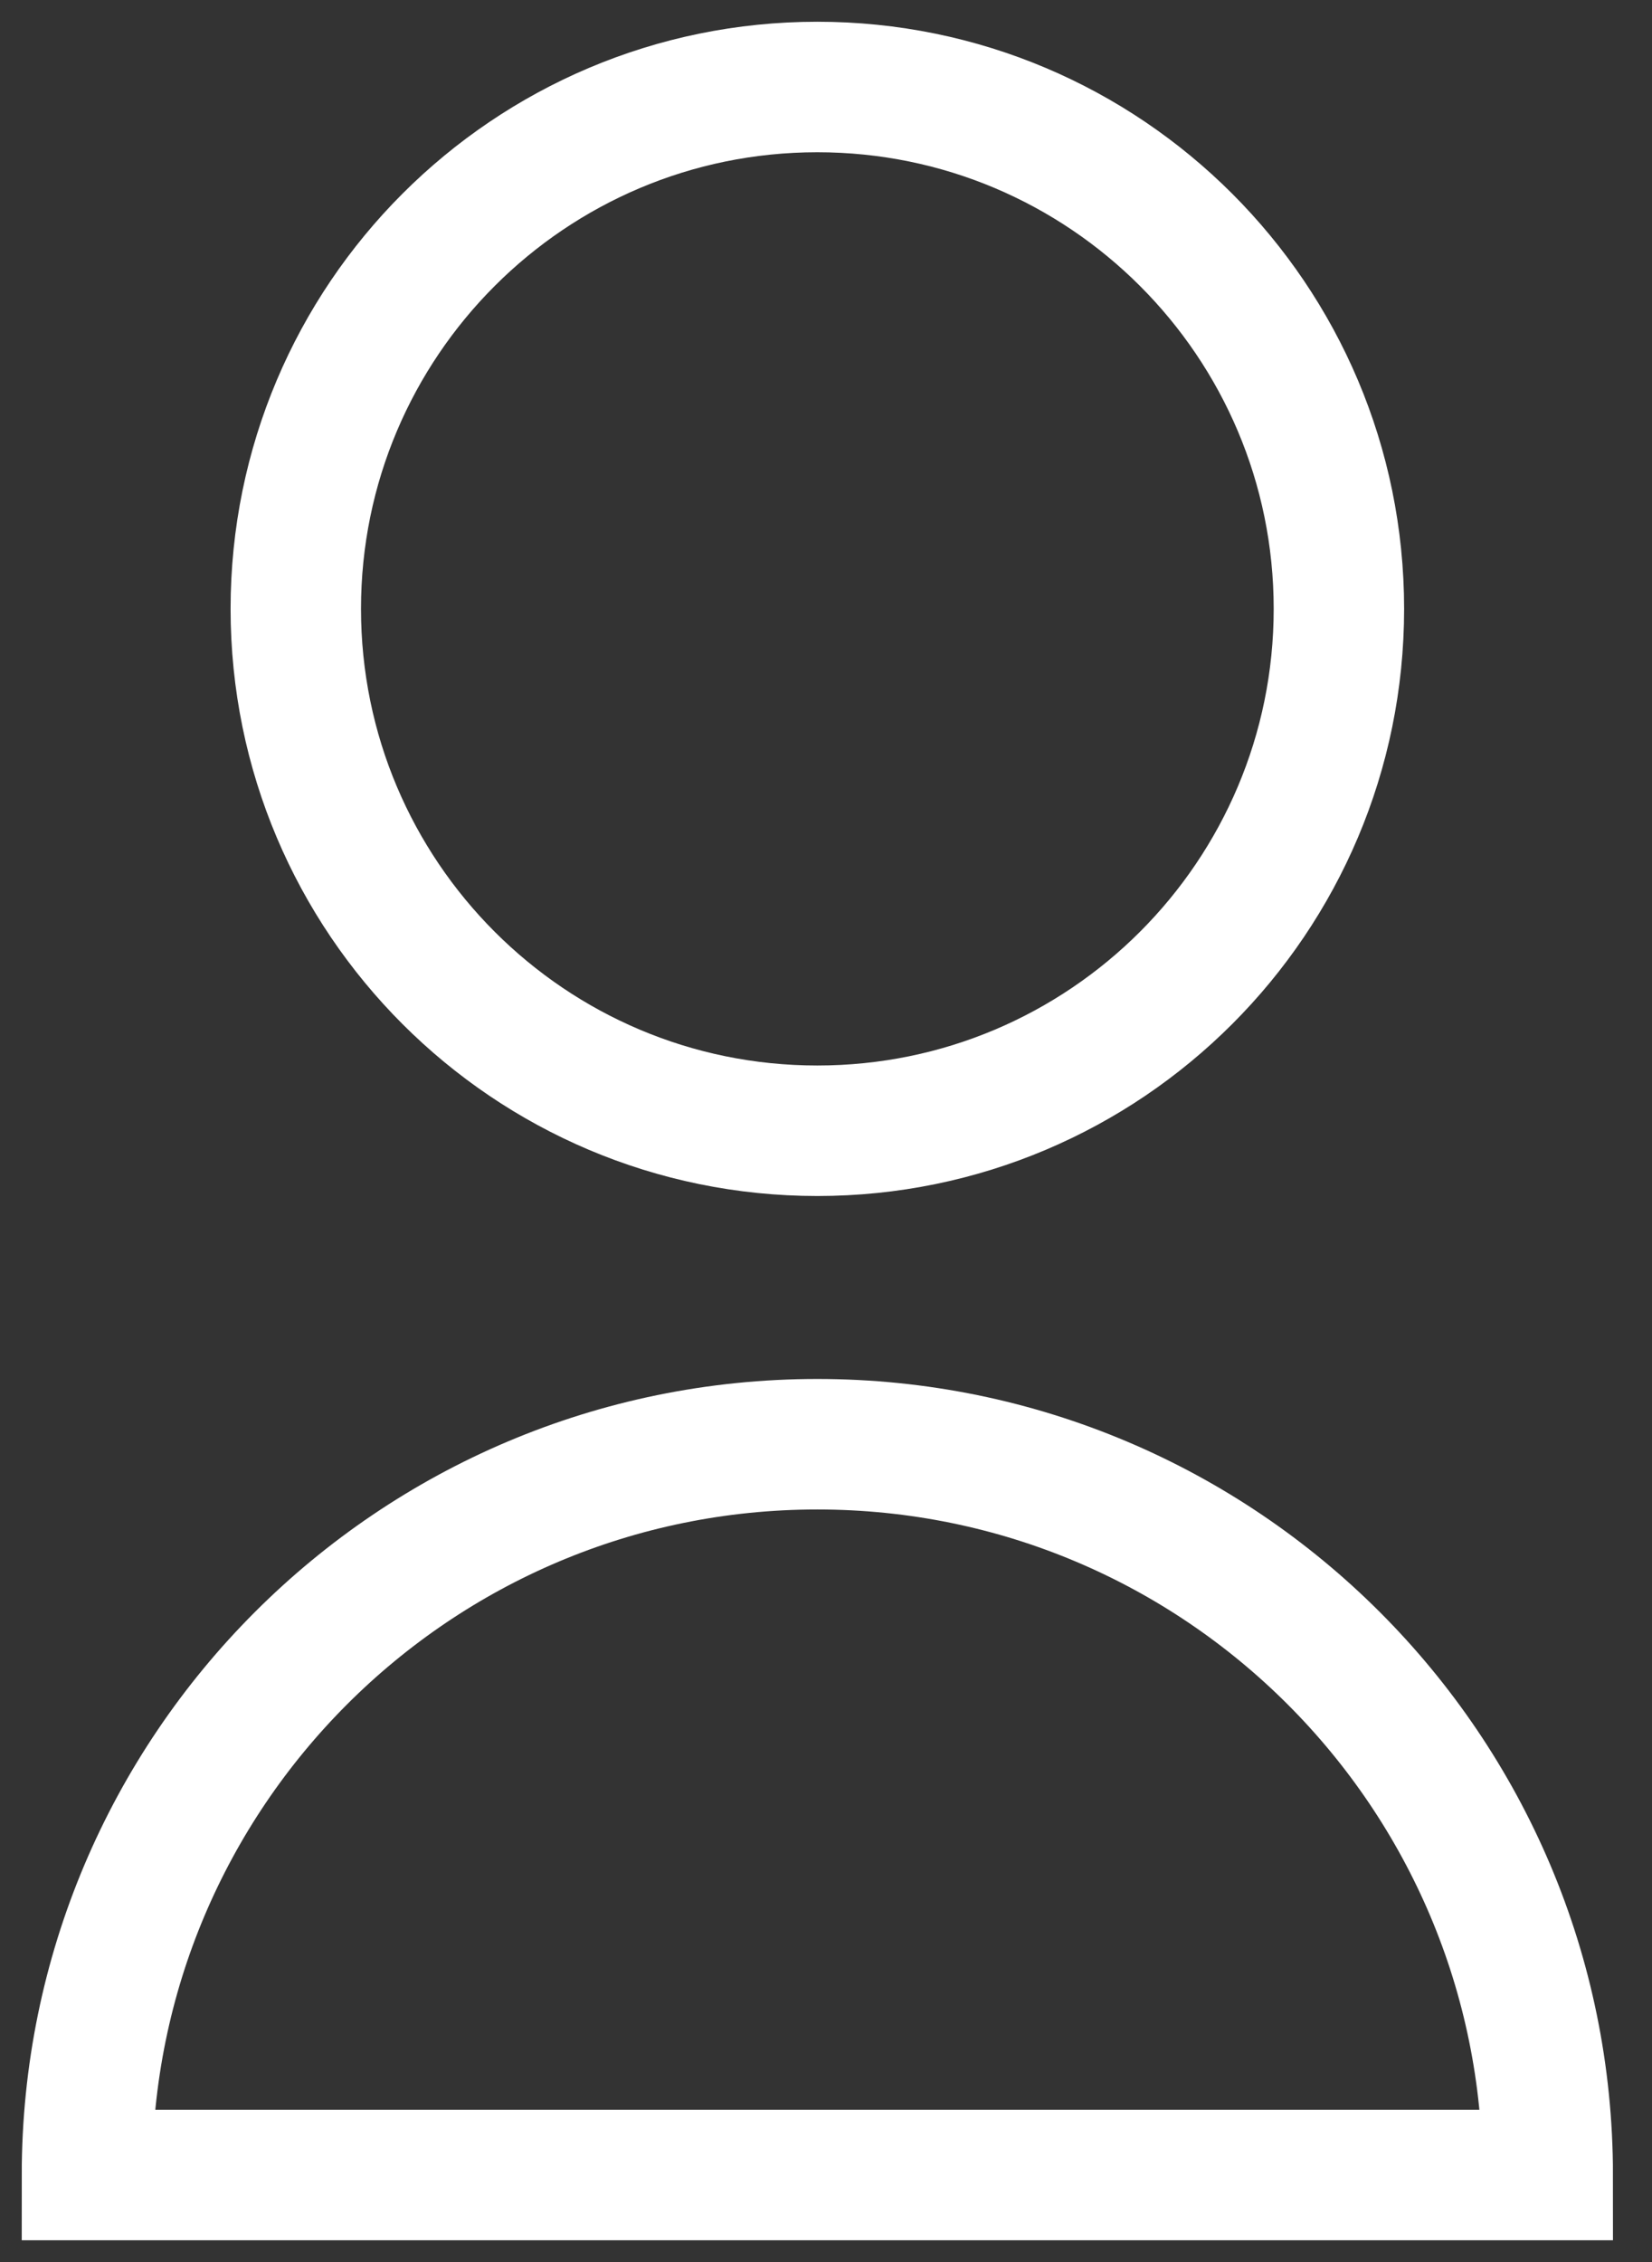 <svg width="19" height="26" viewBox="0 0 19 26" fill="none" xmlns="http://www.w3.org/2000/svg">
<rect x="0" y="0" width="19" height="26" fill="#333333" stroke="none"/>
<path d="M9.4 12.997C12.713 12.997 15.399 10.311 15.399 6.998C15.399 3.686 12.713 1 9.4 1C6.088 1 3.402 3.686 3.402 6.998C3.402 10.311 6.088 12.997 9.4 12.997Z" stroke="white" stroke-width="1.5" stroke-miterlimit="10"/>
<path d="M17.801 25C17.801 20.361 14.039 16.6 9.4 16.6C4.762 16.6 1 20.361 1 25H17.801Z" stroke="white" stroke-width="1.5" stroke-miterlimit="10"/>
</svg>
